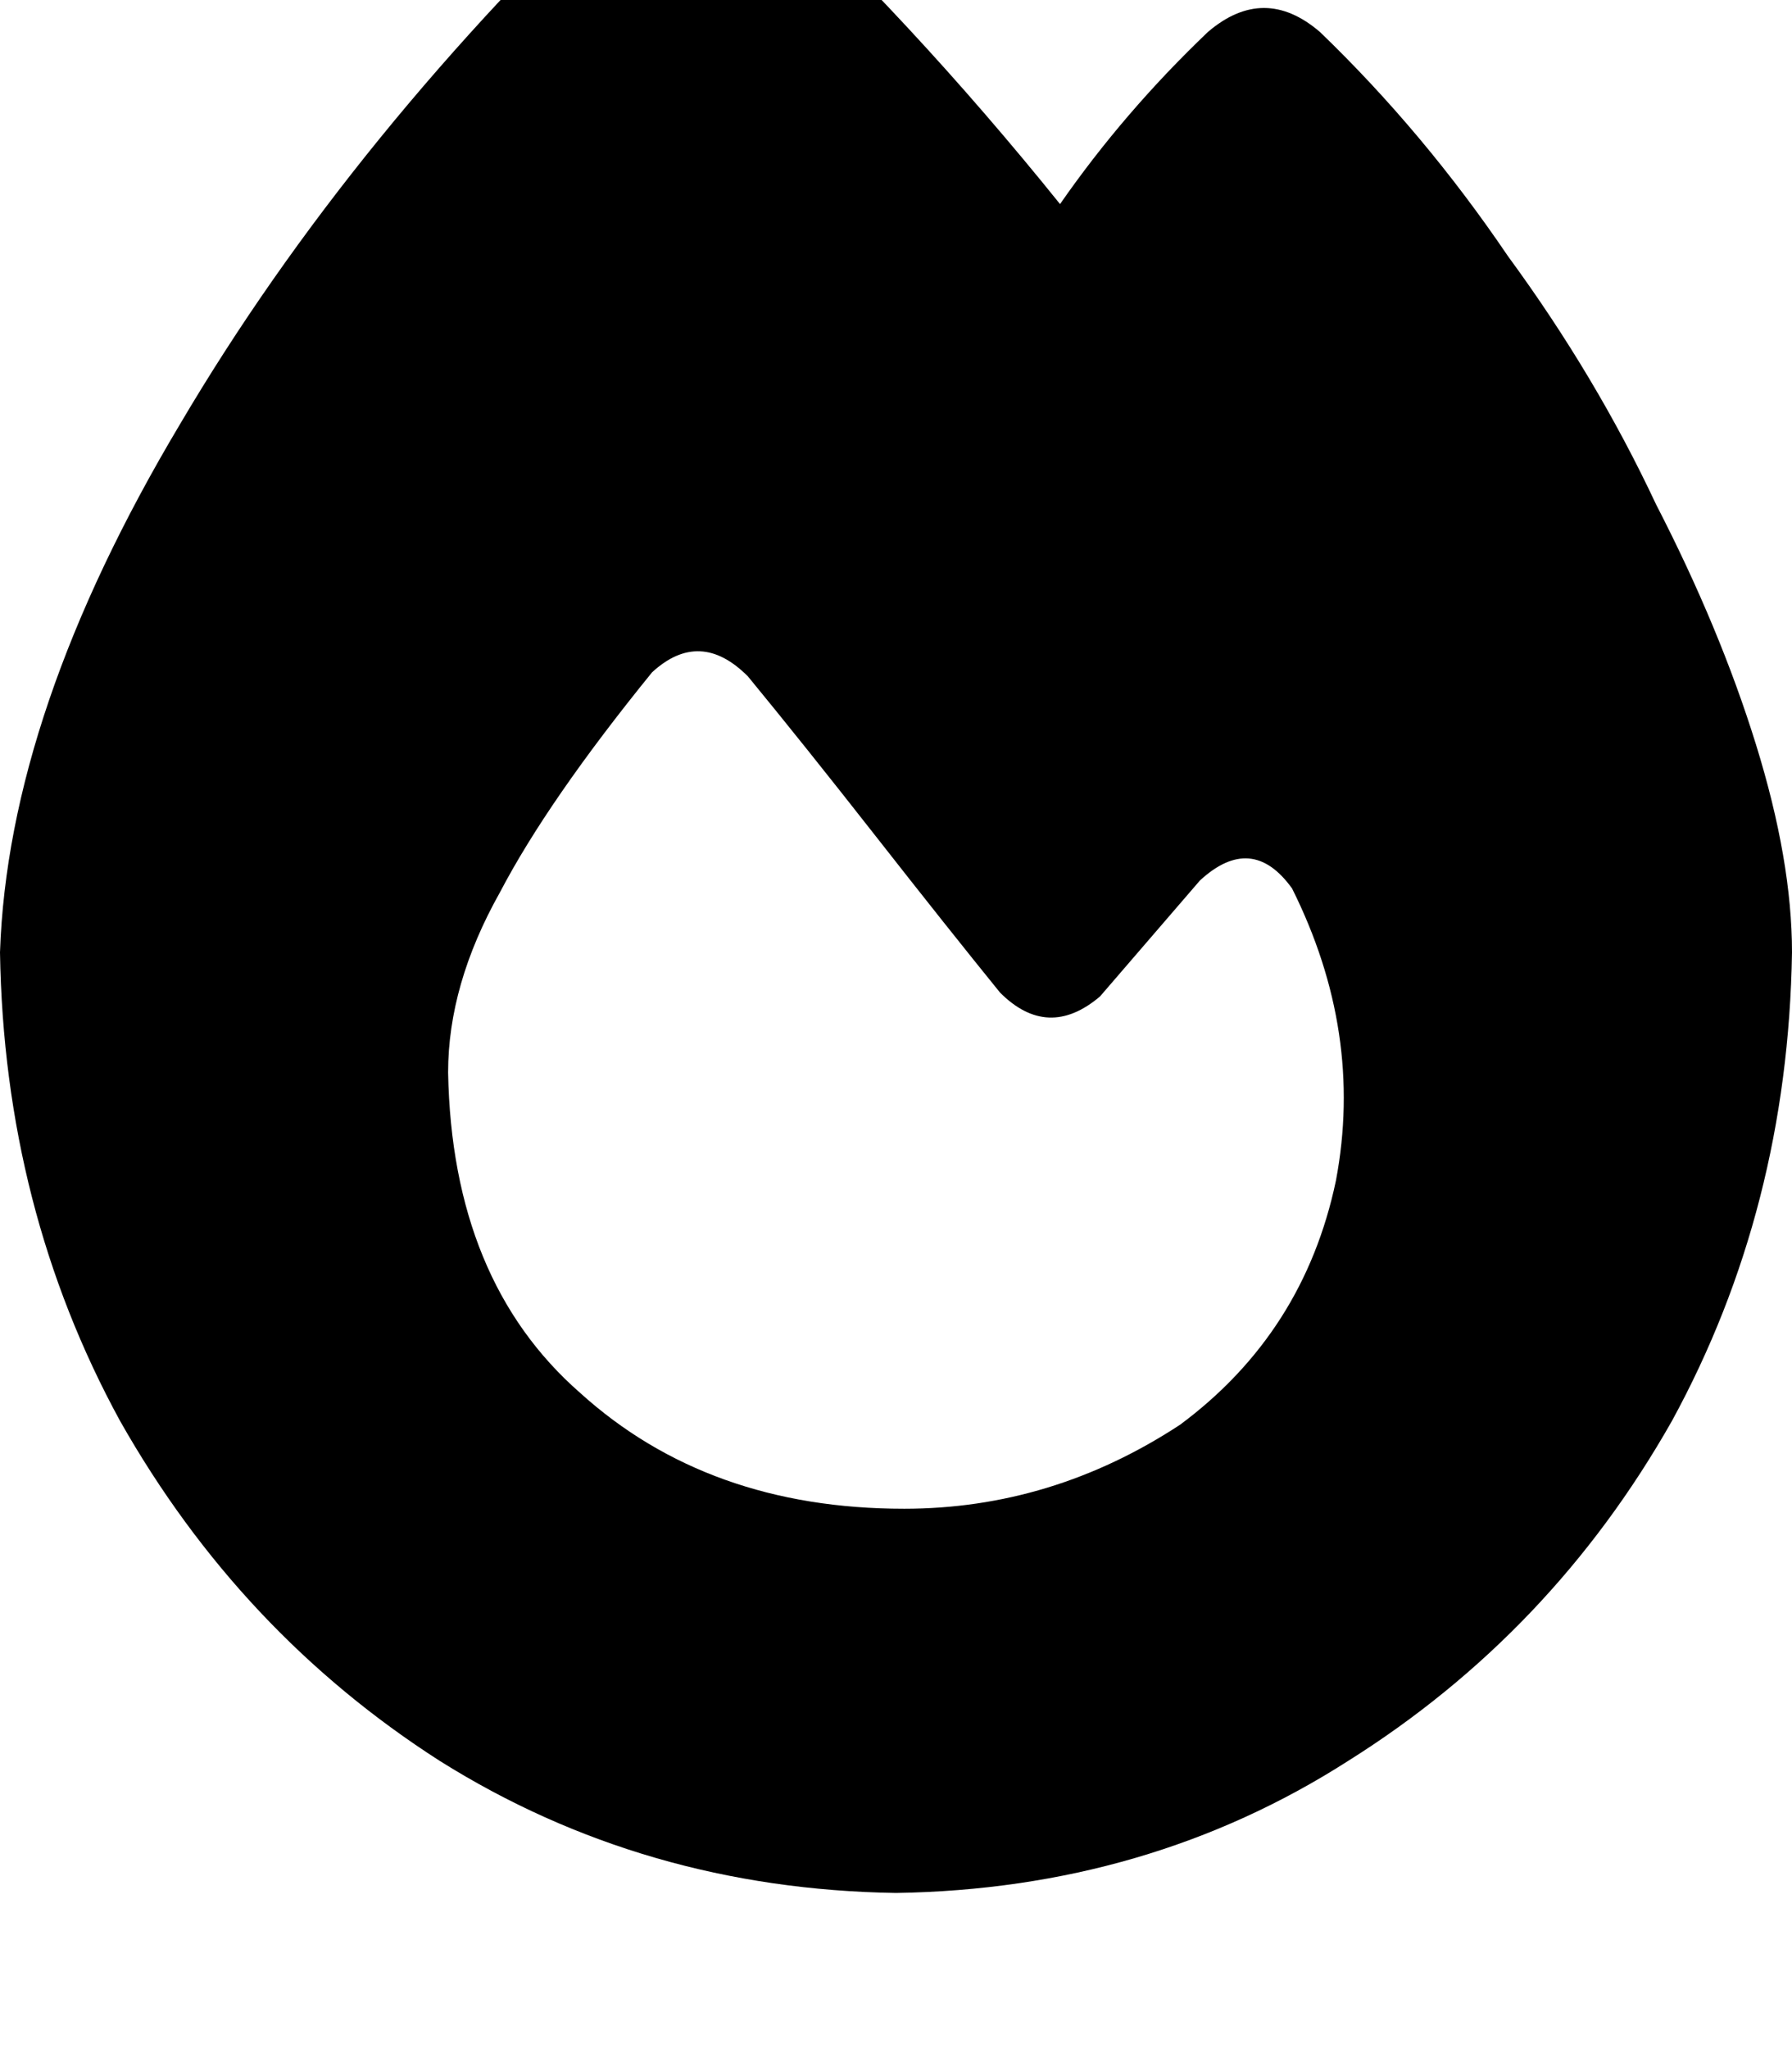 <svg height="1000" width="875" xmlns="http://www.w3.org/2000/svg"><path d="M310.5 -66.4q27.4 -21.5 54.7 1.9Q445.3 9.8 517.6 99.6q31.2 -44.9 72.2 -84 27.4 -23.4 54.7 0 50.8 48.9 91.8 109.4 43 58.6 72.3 121.1 31.2 60.5 48.8 117.2T875 464.8q-2 125 -58.6 228.6 -58.6 103.5 -158.2 166 -97.7 62.5 -220.7 64.4 -123 -1.9 -222.7 -64.4Q117.2 796.9 58.6 693.4 2 589.8 0 464.8 3.9 347.7 87.9 207q84 -142.5 222.6 -273.4zm130.9 802.7q72.3 0 134.8 -41 60.5 -44.9 76.1 -119.1Q666 503.9 630.9 433.6q-19.6 -27.3 -45 -3.9l-48.8 56.6q-25.4 21.5 -48.8 -1.9 -25.4 -31.3 -60.6 -76.2t-62.5 -78.1q-23.4 -23.5 -46.8 -2 -50.8 62.5 -74.3 107.4 -25.3 45 -25.3 87.9 1.9 101.6 64.4 156.3 62.5 56.6 158.2 56.6z"/></svg>